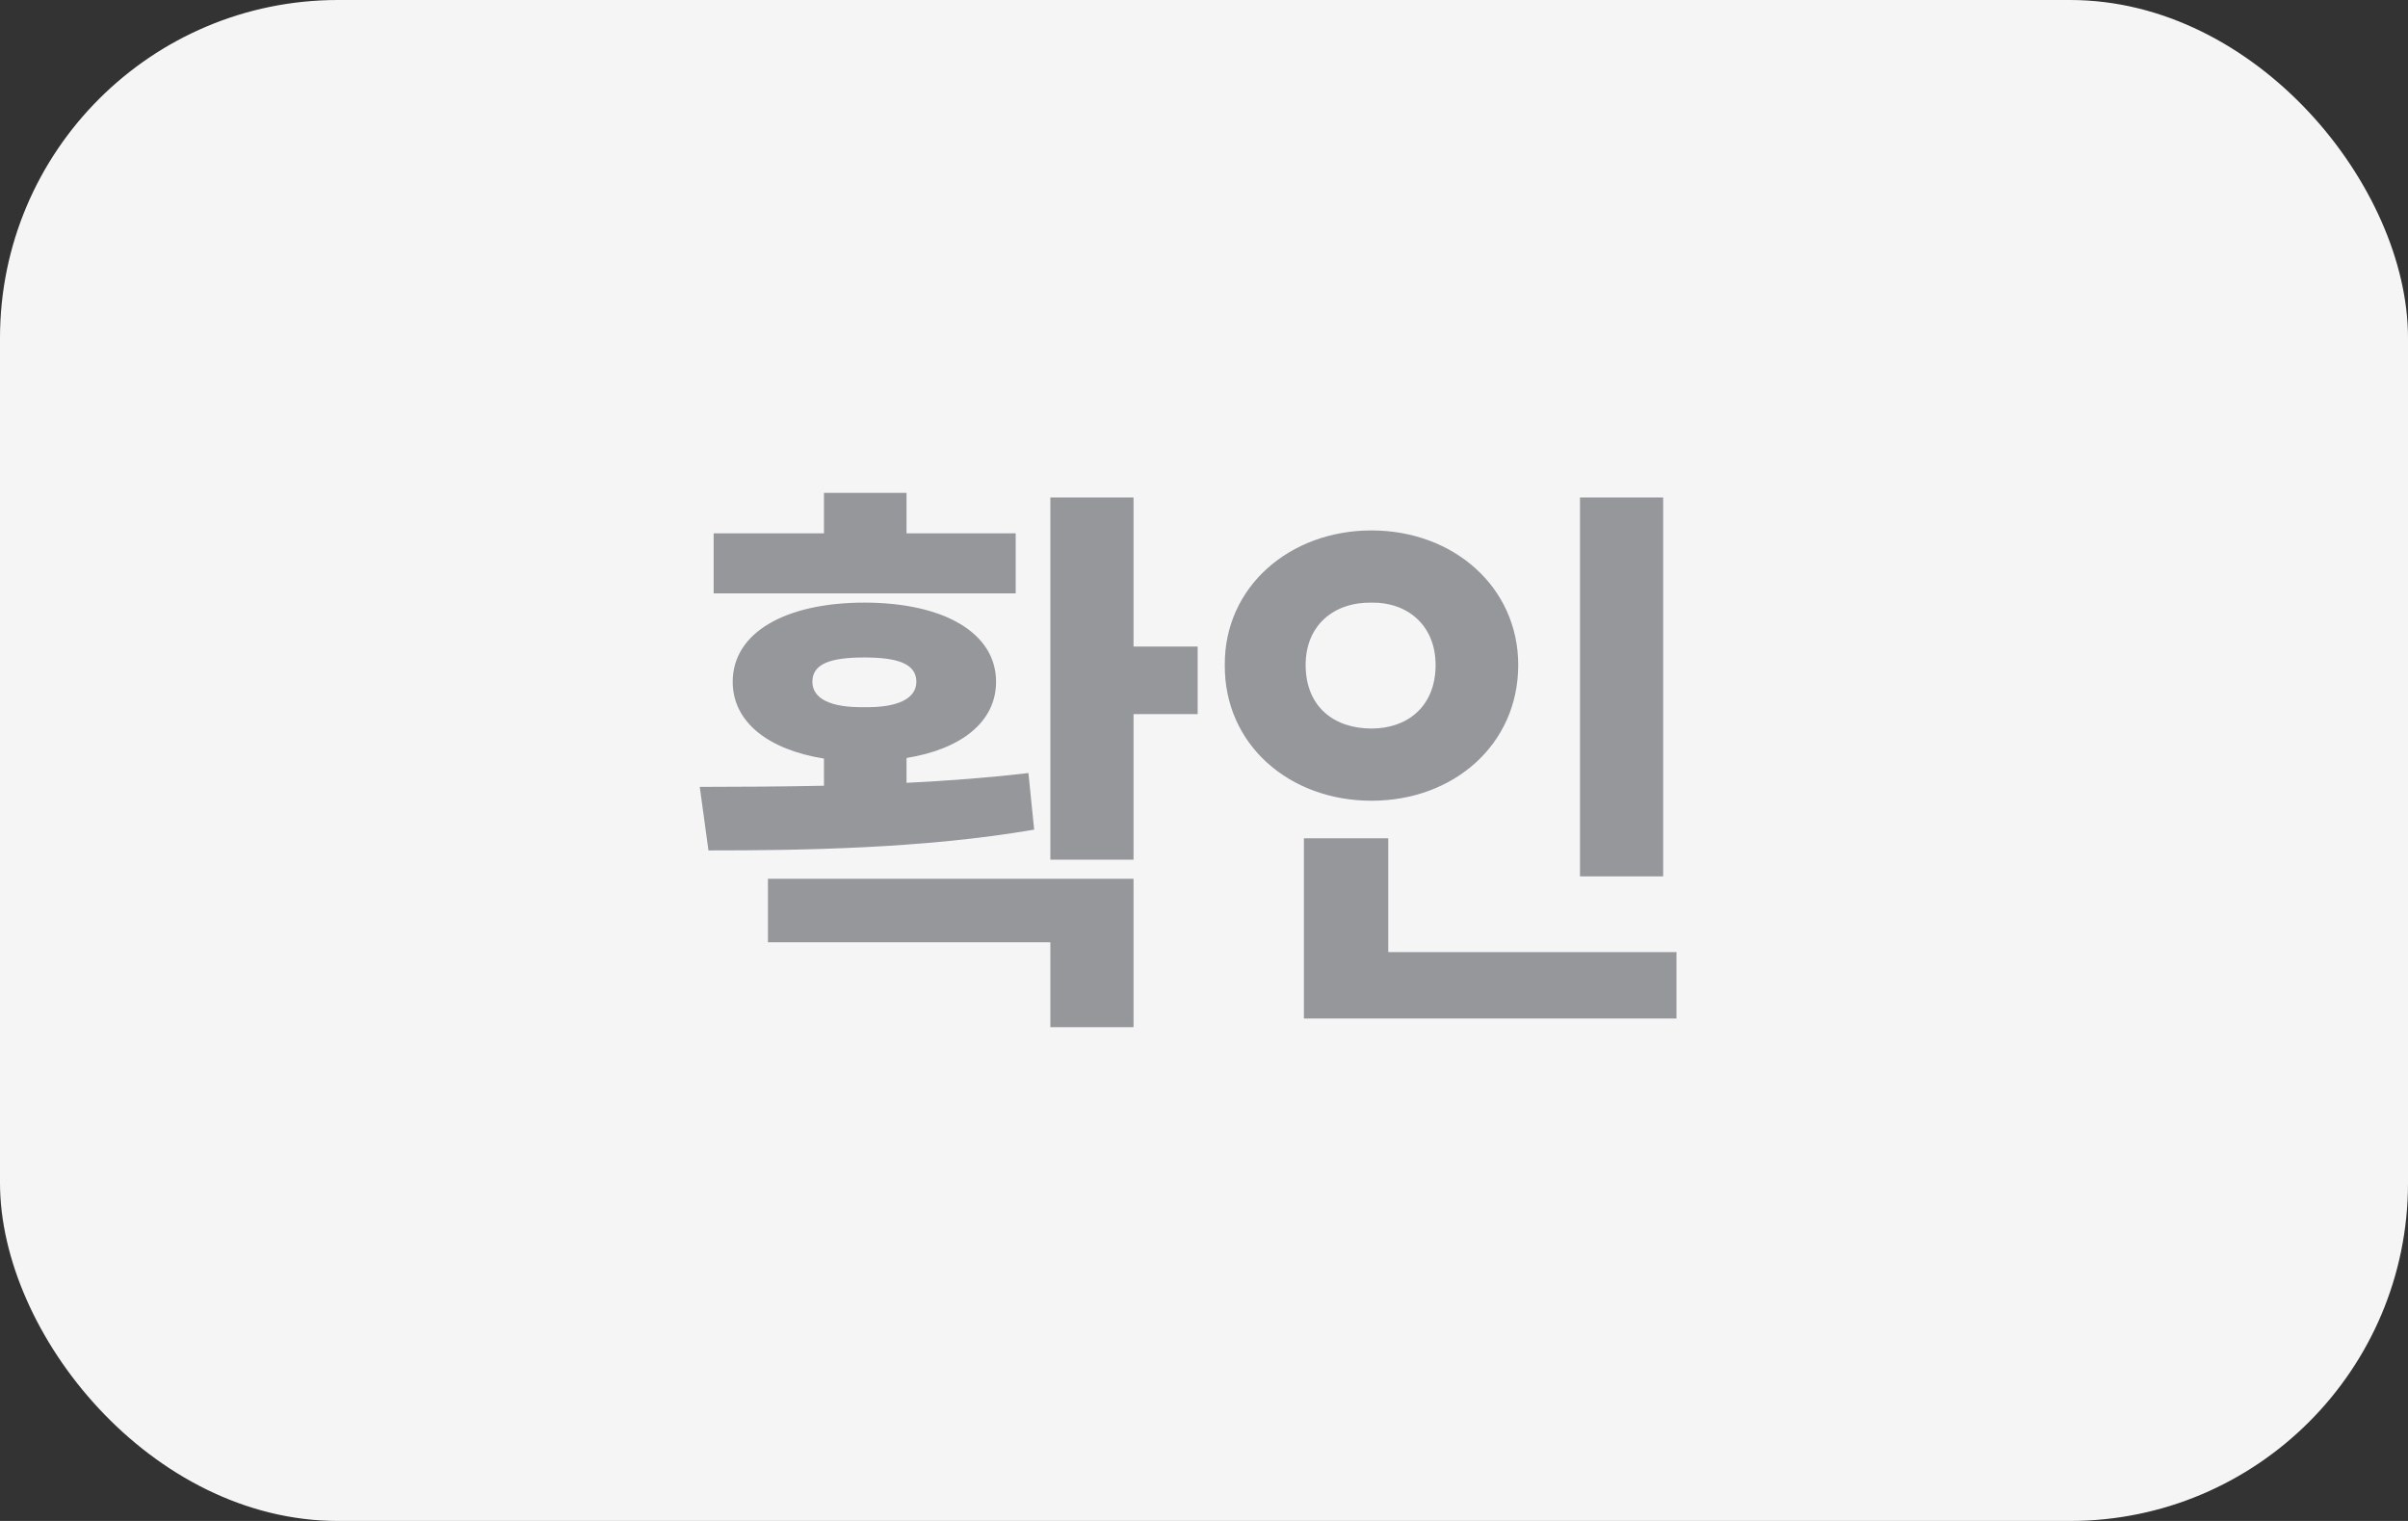 <svg width="57" height="36" viewBox="0 0 57 36" fill="none" xmlns="http://www.w3.org/2000/svg">
<rect x="0" y="0" width="57" height="36" fill="#333333" stroke="none"/>
<rect width="57" height="36" rx="8" fill="#F5F5F5"/>
<path d="M26.832 11.775V15.303H28.35V16.902H26.832V20.348H24.863V11.775H26.832ZM16.564 18.625C17.453 18.625 18.458 18.618 19.504 18.598V17.955C18.178 17.743 17.344 17.087 17.344 16.137C17.344 14.975 18.588 14.264 20.461 14.264C22.334 14.264 23.578 14.975 23.578 16.137C23.578 17.08 22.765 17.73 21.459 17.941V18.529C22.443 18.481 23.421 18.406 24.344 18.297L24.48 19.637C21.855 20.088 18.971 20.129 16.77 20.129L16.564 18.625ZM26.832 20.799V24.312H24.863V22.303H18.178V20.799H26.832ZM24.043 12.623V14.045H16.893V12.623H19.504V11.666H21.459V12.623H24.043ZM20.461 15.562C19.654 15.562 19.23 15.713 19.23 16.137C19.23 16.533 19.654 16.752 20.461 16.738C21.254 16.752 21.691 16.533 21.691 16.137C21.691 15.713 21.254 15.562 20.461 15.562ZM39.369 11.775V20.744H37.4V11.775H39.369ZM39.684 22.535V24.107H30.865V19.842H32.861V22.535H39.684ZM32.465 12.555C34.406 12.555 35.938 13.895 35.938 15.74C35.938 17.627 34.406 18.953 32.465 18.953C30.523 18.953 28.979 17.627 28.992 15.74C28.979 13.895 30.523 12.555 32.465 12.555ZM32.465 14.264C31.576 14.25 30.906 14.797 30.906 15.74C30.906 16.725 31.576 17.244 32.465 17.244C33.312 17.244 33.982 16.725 33.982 15.74C33.982 14.797 33.312 14.25 32.465 14.264Z" fill="#96979B"/>
</svg>
